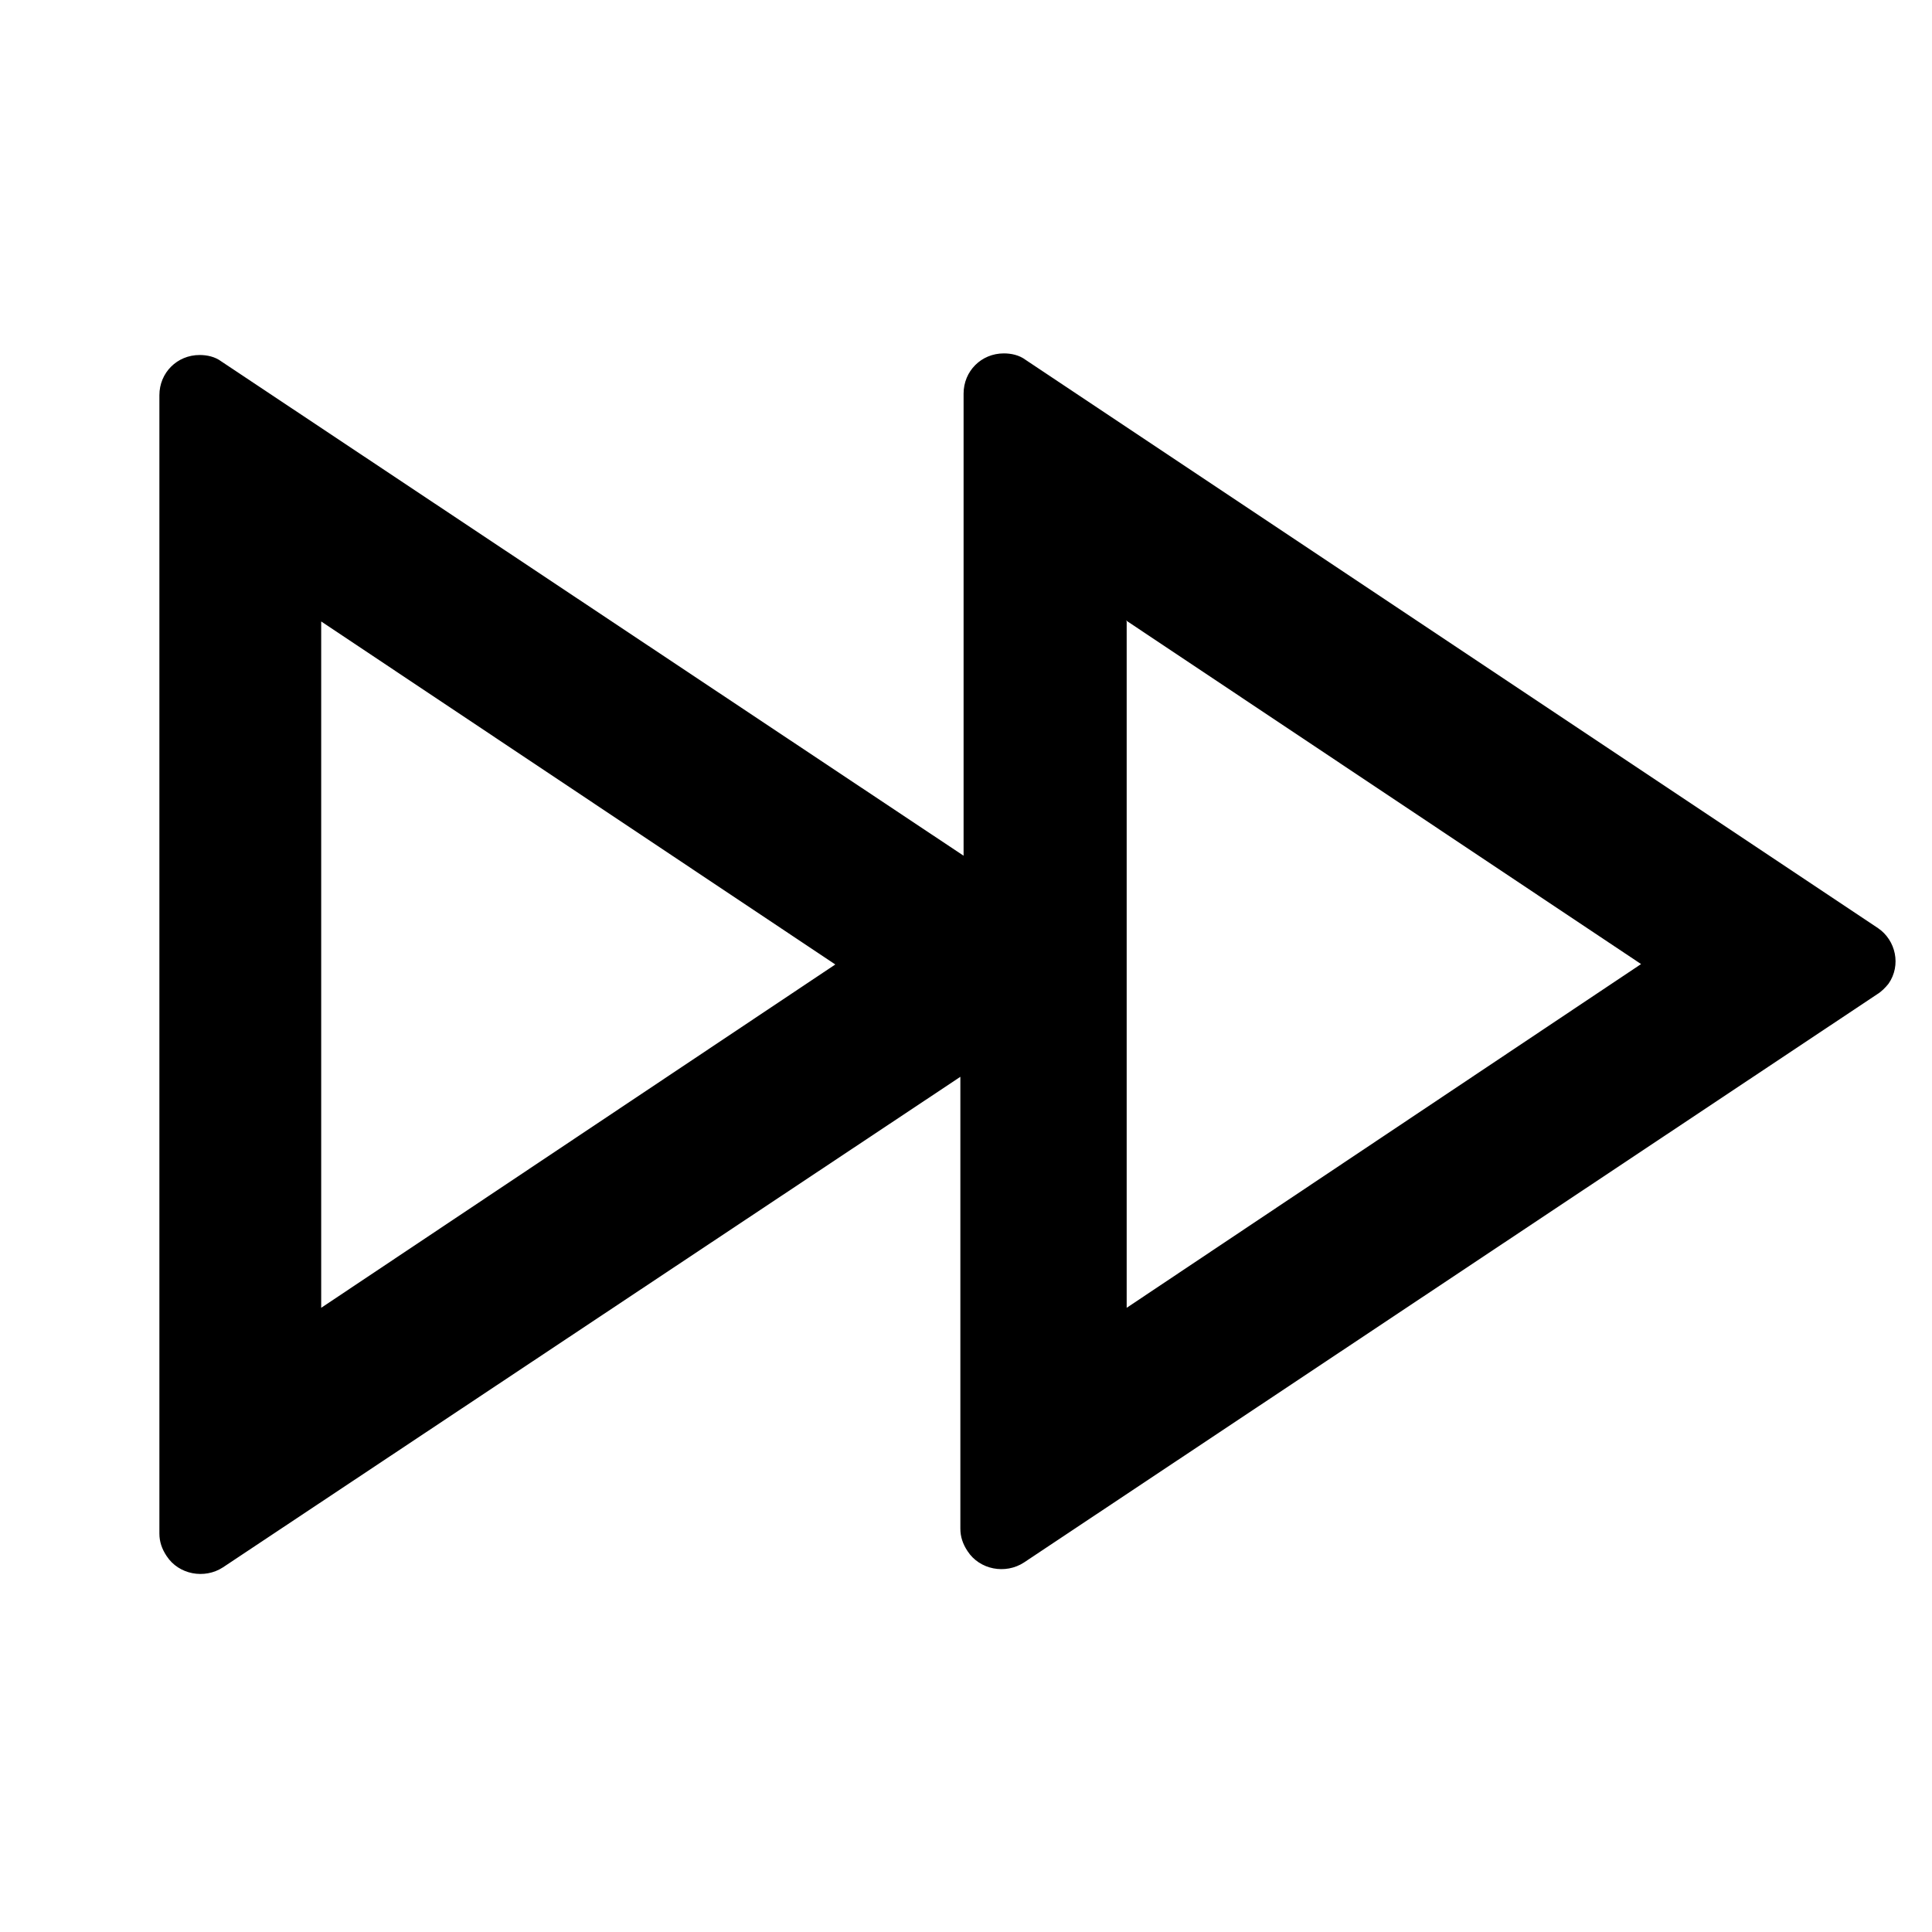<svg viewBox="0 0 24 24" xmlns="http://www.w3.org/2000/svg"><path fill="none" d="M0 0h24v24H0Z"/><path d="M12 13.33l-9.23 6.14v0c-.23.15-.55.09-.7-.14 -.06-.09-.09-.18-.09-.28V4.91v0c0-.28.22-.5.5-.5 .09 0 .19.02.27.08l9.22 6.14V4.89h0c0-.28.22-.5.5-.5 .09 0 .19.02.27.08l10.59 7.06v0c.22.15.29.46.13.69 -.04.05-.09.1-.14.13L12.72 19.41v0c-.23.15-.55.09-.7-.14 -.06-.09-.09-.18-.09-.28v-5.74Zm-1.61-1.34L3.99 7.72v8.526l6.394-4.27Zm3.606-4.27v8.526l6.39-4.27 -6.4-4.27Z"/></svg>